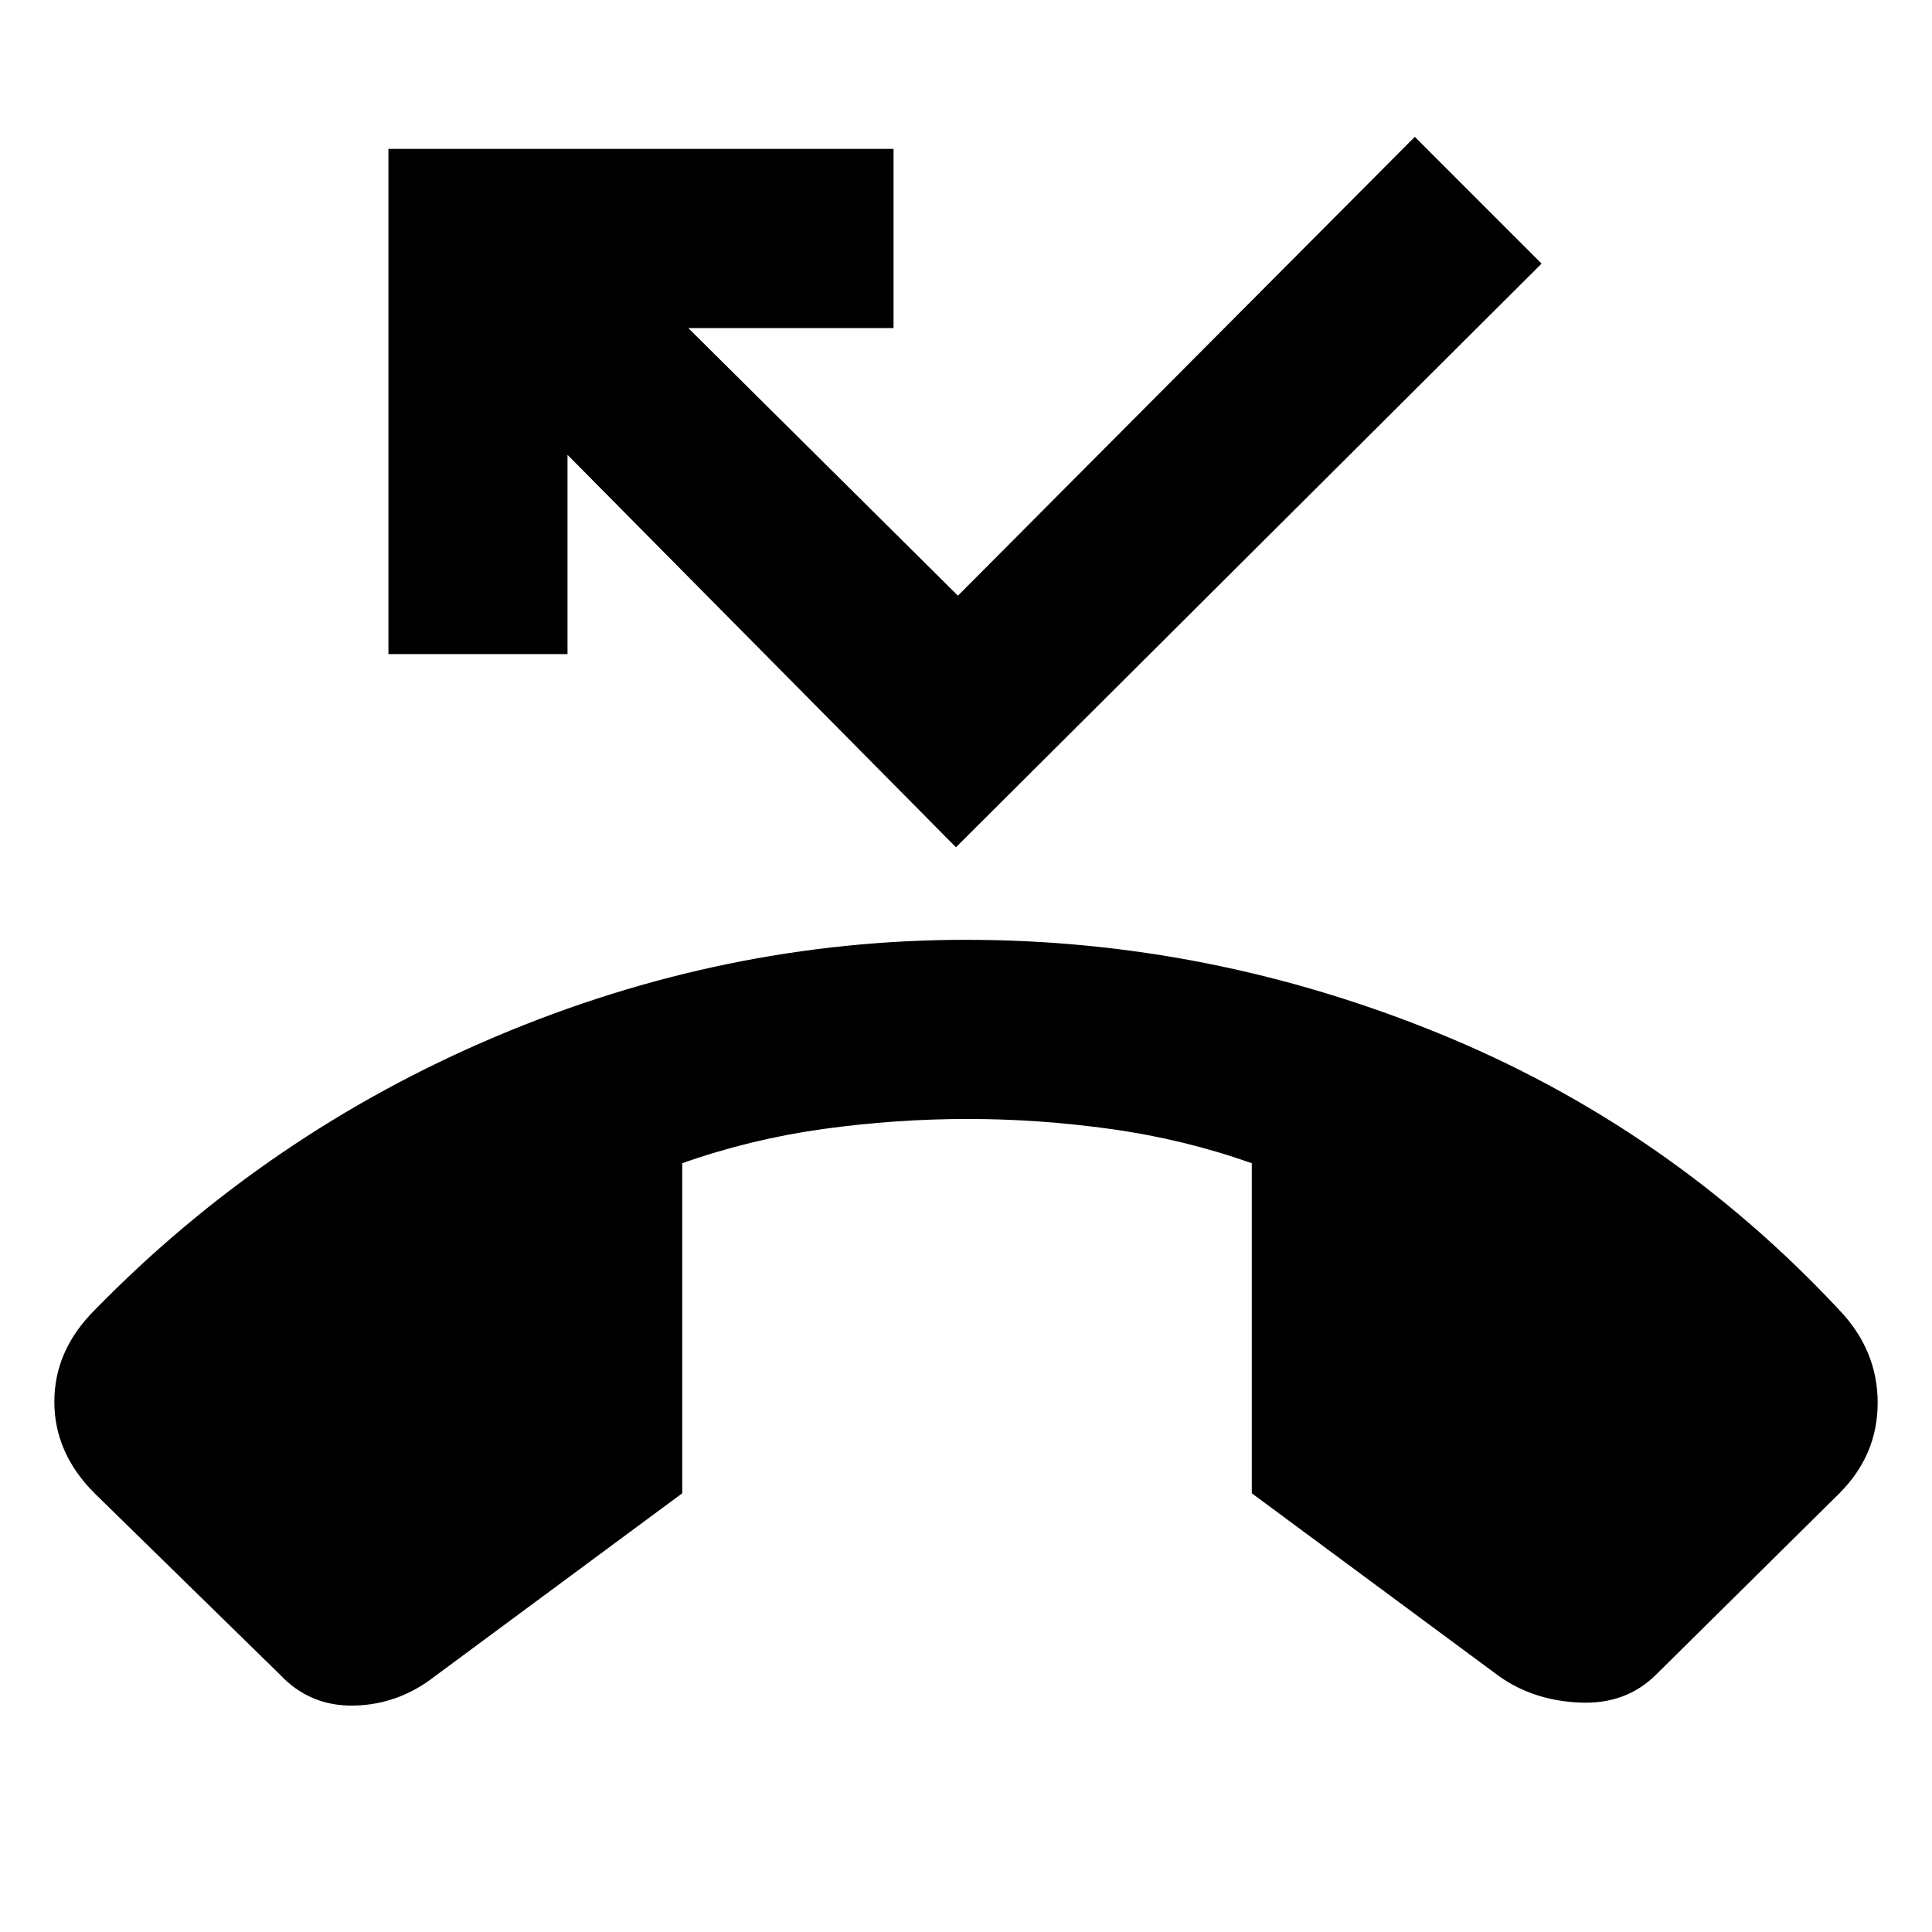 <svg xmlns="http://www.w3.org/2000/svg" height="40" width="40"><path d="M20 19.458q5.042 0 9.792 1.938 4.75 1.937 8.291 5.729.792.833.792 1.917 0 1.083-.792 1.875l-3.791 3.75q-.625.625-1.584.583-.958-.042-1.666-.542l-5.125-3.791v-6.834q-1.417-.5-2.917-.708-1.5-.208-2.958-.208-1.5 0-3 .208t-2.917.708v6.834L9 34.708q-.75.584-1.667.604-.916.021-1.541-.645l-3.834-3.75q-.833-.834-.833-1.896 0-1.063.833-1.896 3.584-3.667 8.313-5.667 4.729-2 9.729-2Zm-.208-1.916L11.75 9.417v4.125H8.042V3.083H18.5v3.709h-4.25l5.583 5.541 9.459-9.5 2.625 2.625Z"/></svg>